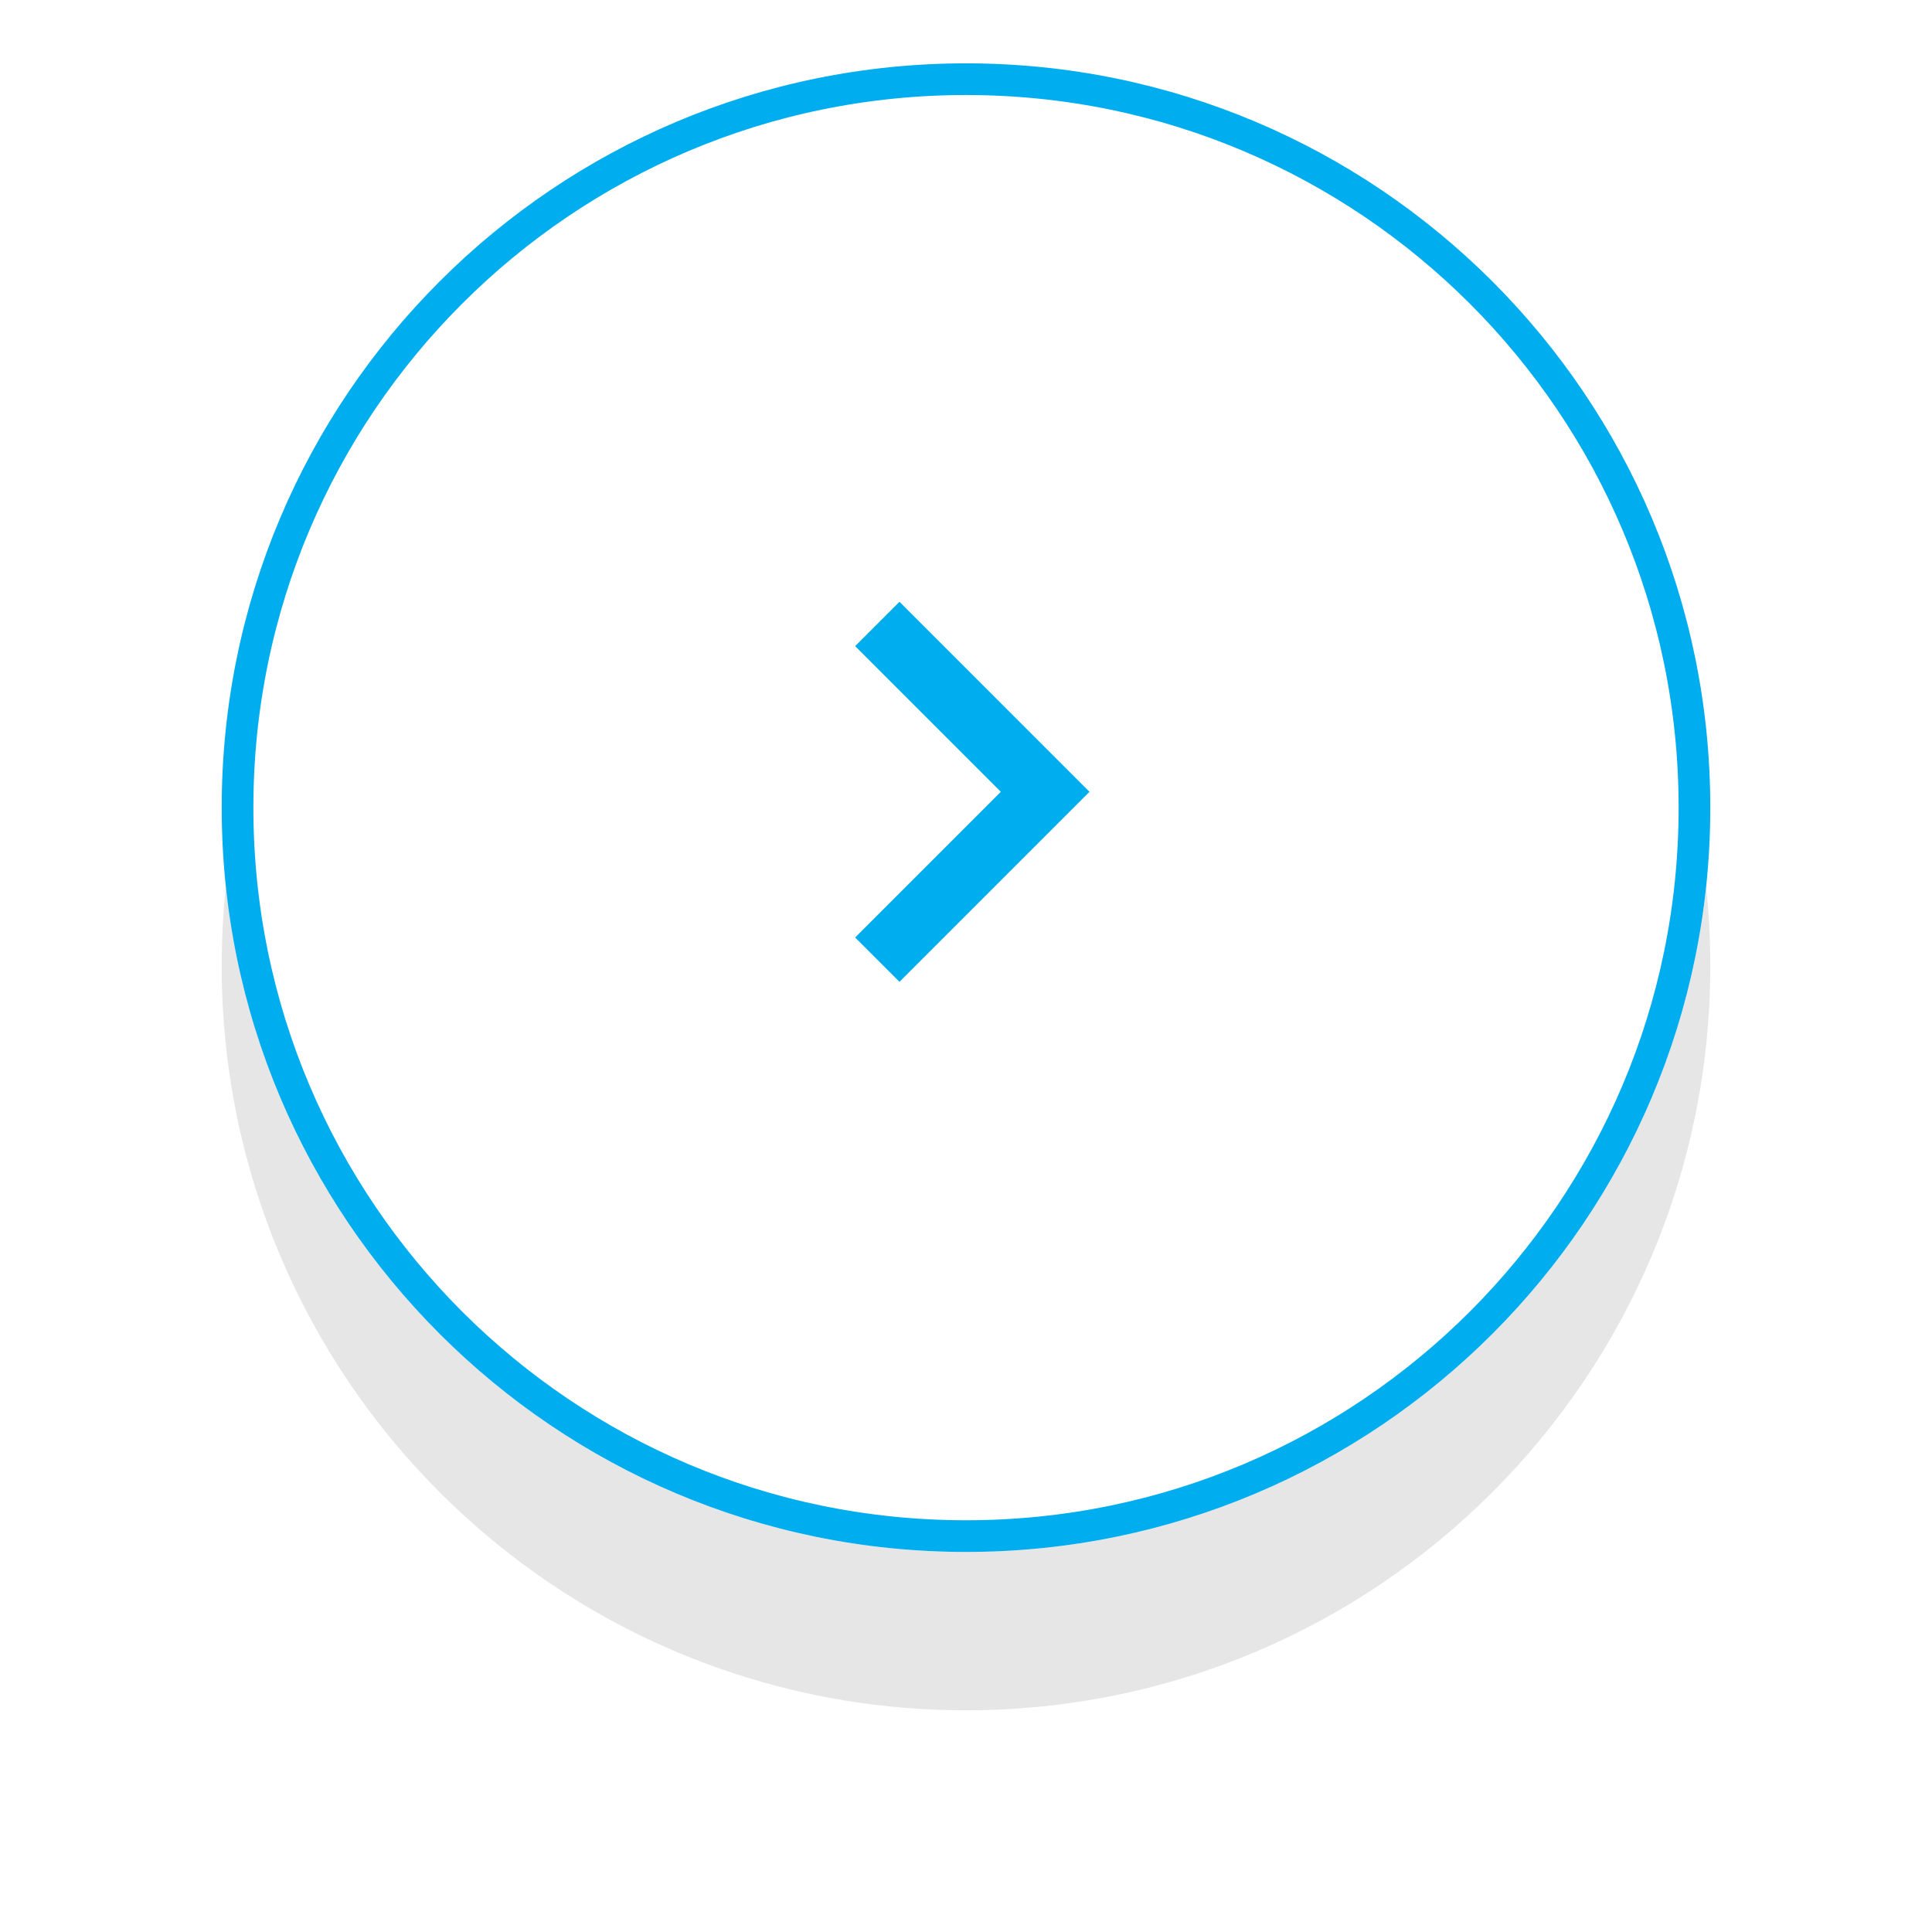 <svg xmlns="http://www.w3.org/2000/svg" width="61" height="61" viewBox="0 0 61 61"><defs><mask id="8zvib" width="2" height="2" x="-1" y="-1"><path fill="#fff" d="M7 2h47v47H7z"/><path d="M54 25.5C54 38.479 43.479 49 30.5 49S7 38.479 7 25.5 17.521 2 30.5 2 54 12.521 54 25.5z"/></mask><filter id="8zvia" width="87" height="92" x="-13" y="-18" filterUnits="userSpaceOnUse"><feOffset dy="5" in="SourceGraphic" result="FeOffset1524Out"/><feGaussianBlur in="FeOffset1524Out" result="FeGaussianBlur1525Out" stdDeviation="4 4"/></filter><clipPath id="8zvic"><path fill="#fff" d="M54 25.5C54 38.479 43.479 49 30.5 49S7 38.479 7 25.5 17.521 2 30.5 2 54 12.521 54 25.5z"/></clipPath></defs><g><g><g><g filter="url(#8zvia)"><path fill="none" d="M54 25.5C54 38.479 43.479 49 30.5 49S7 38.479 7 25.5 17.521 2 30.5 2 54 12.521 54 25.5z" mask="url(&quot;#8zvib&quot;)"/><path fill-opacity=".1" d="M54 25.5C54 38.479 43.479 49 30.5 49S7 38.479 7 25.5 17.521 2 30.5 2 54 12.521 54 25.5z"/></g><path fill="#fff" d="M54 25.5C54 38.479 43.479 49 30.5 49S7 38.479 7 25.5 17.521 2 30.5 2 54 12.521 54 25.5z"/><path fill="none" stroke="#00adee" stroke-miterlimit="20" stroke-width="2" d="M54 25.5C54 38.479 43.479 49 30.5 49S7 38.479 7 25.5 17.521 2 30.5 2 54 12.521 54 25.5z" clip-path="url(&quot;#8zvic&quot;)"/></g><g><path fill="#00adee" d="M28.4 19L27 20.4l4.6 4.6-4.6 4.6 1.4 1.4 6-6z"/><path fill="none" d="M28.4 19L27 20.4l4.6 4.6-4.6 4.6 1.4 1.4 6-6z"/></g></g></g></svg>